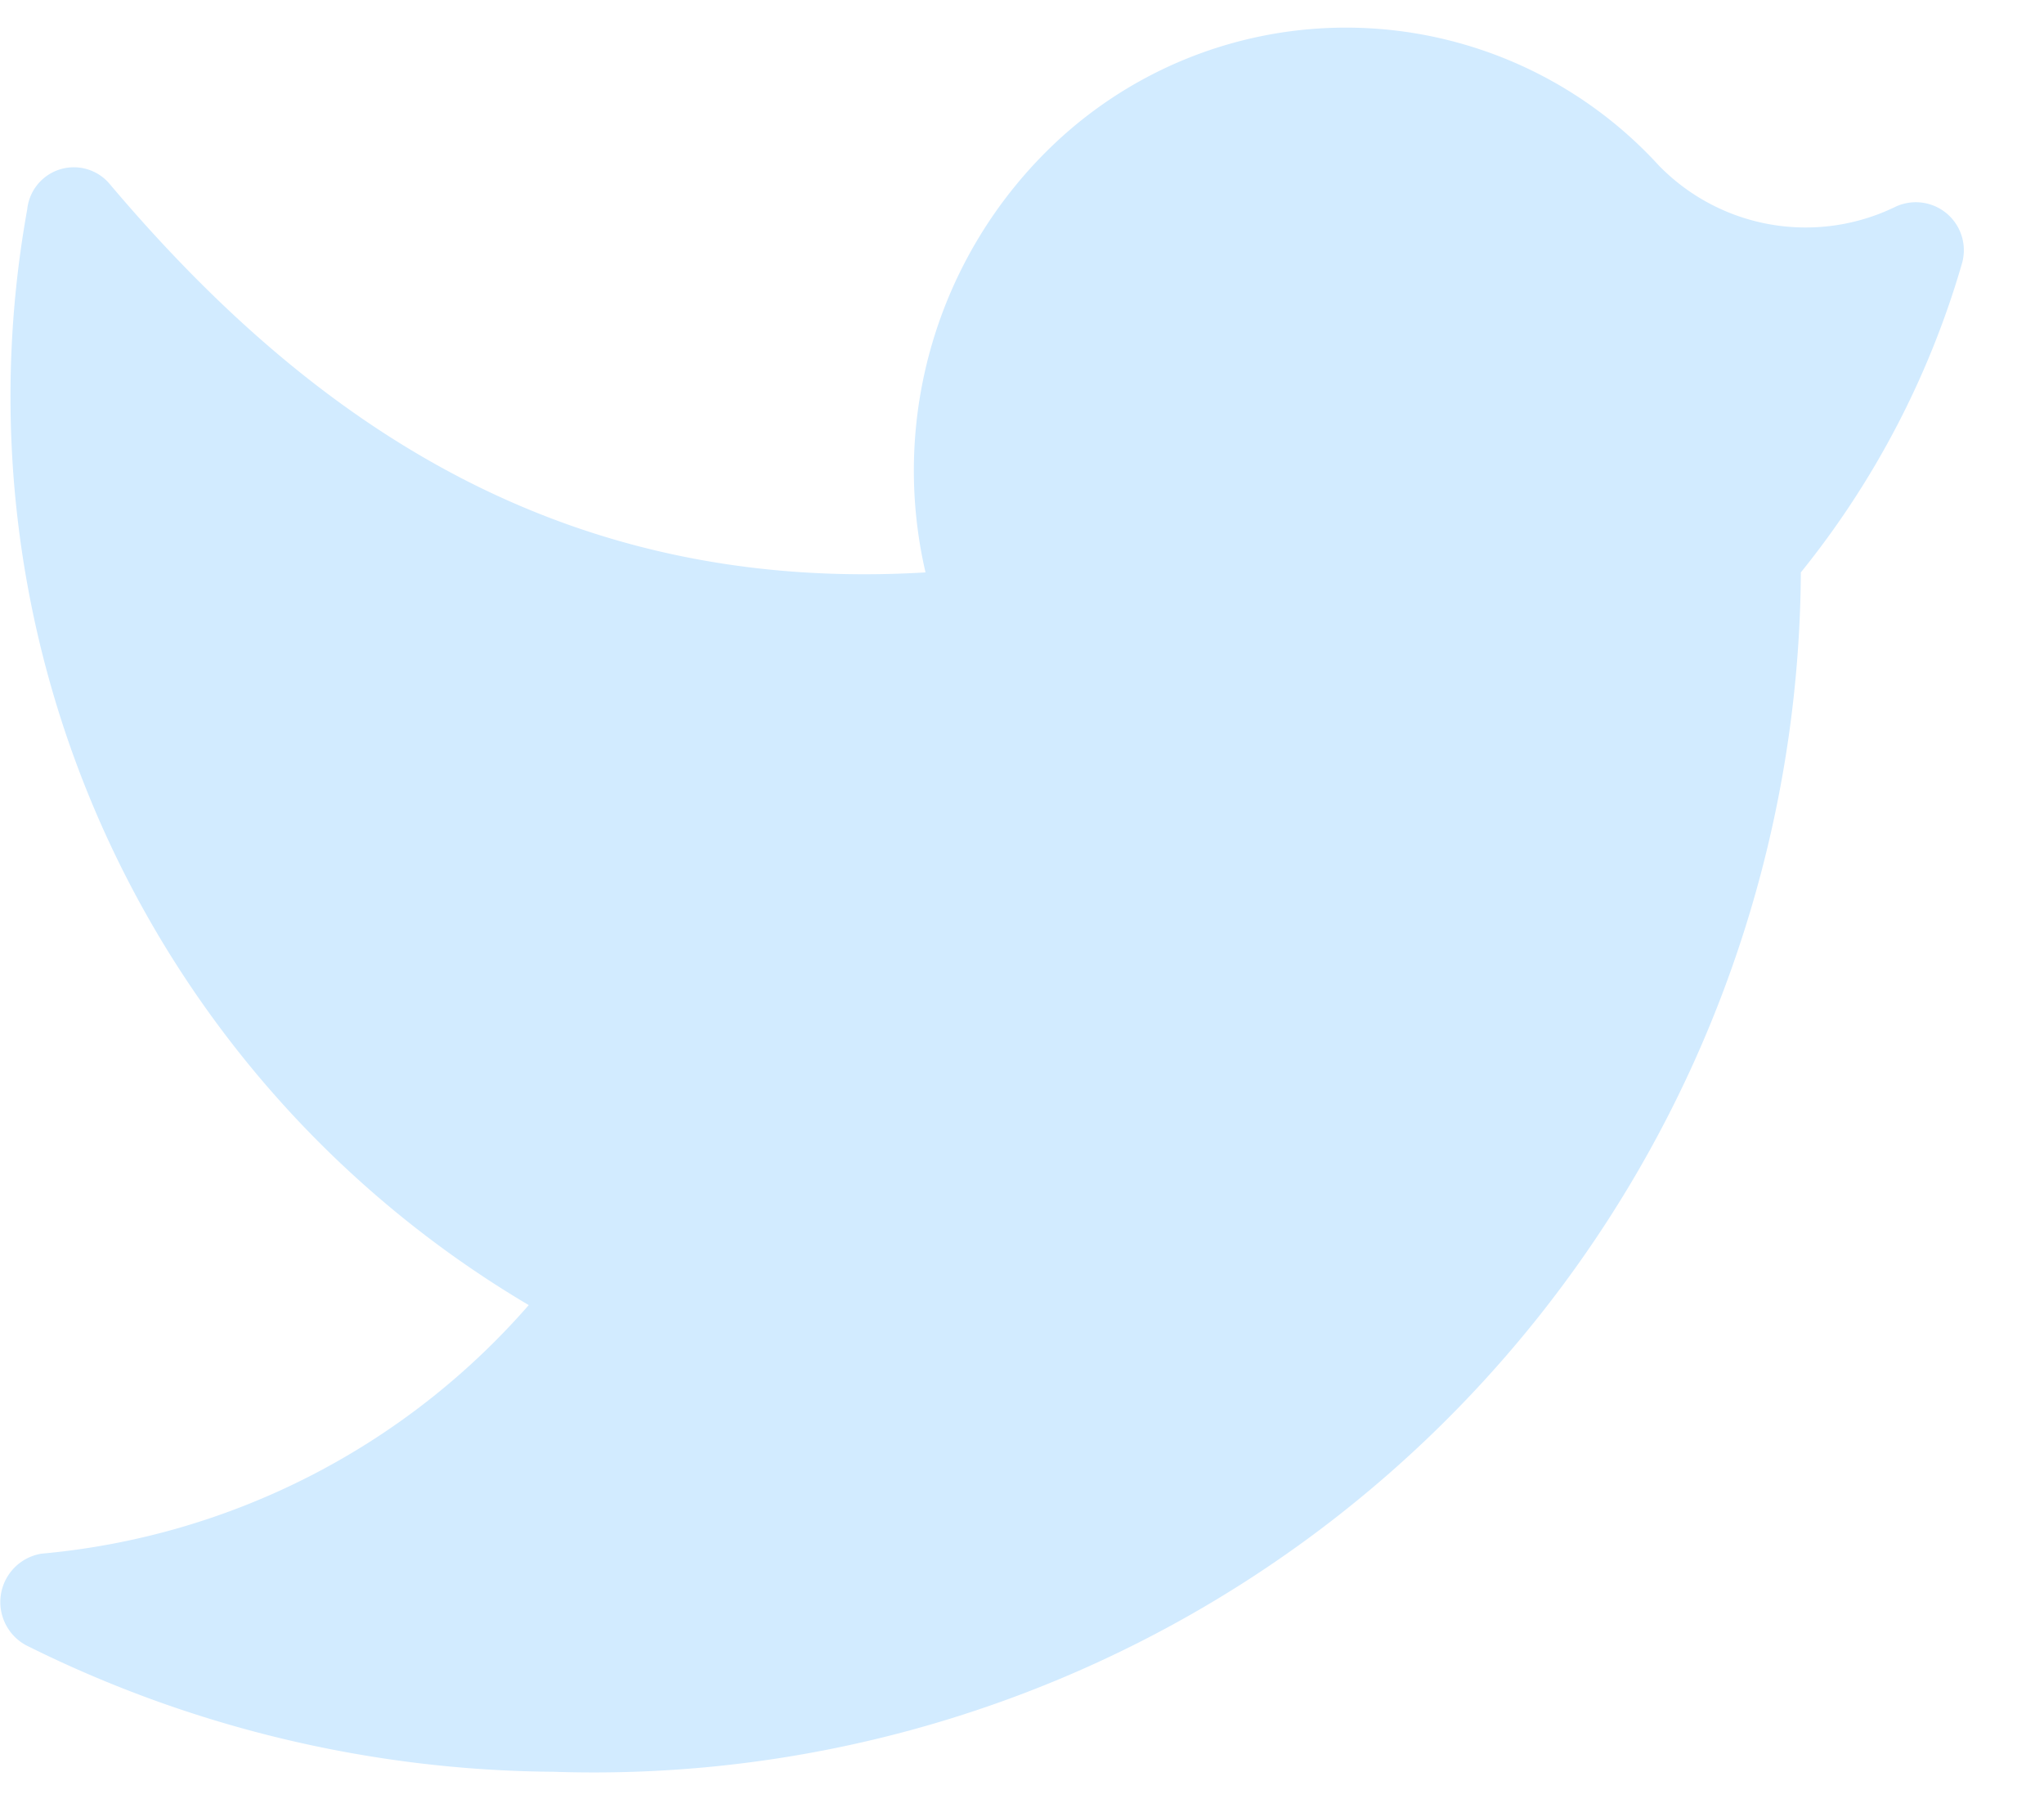 <svg width="25" height="22" fill="none" xmlns="http://www.w3.org/2000/svg"><path d="M6.772 21.667A14.761 14.761 0 0022.026 7a10.786 10.786 0 001.973-3.786.587.587 0 00-.827-.68 2.507 2.507 0 01-2.88-.507 5.187 5.187 0 00-7.44-.227A5.507 5.507 0 0011.32 7c-4.467.267-7.533-1.853-9.987-4.76a.573.573 0 00-1 .32 12.907 12.907 0 006.134 13.4A8.973 8.973 0 01.506 19a.6.6 0 00-.187 1.12 14.668 14.668 0 006.453 1.547z" fill="#D2EBFF"/></svg>